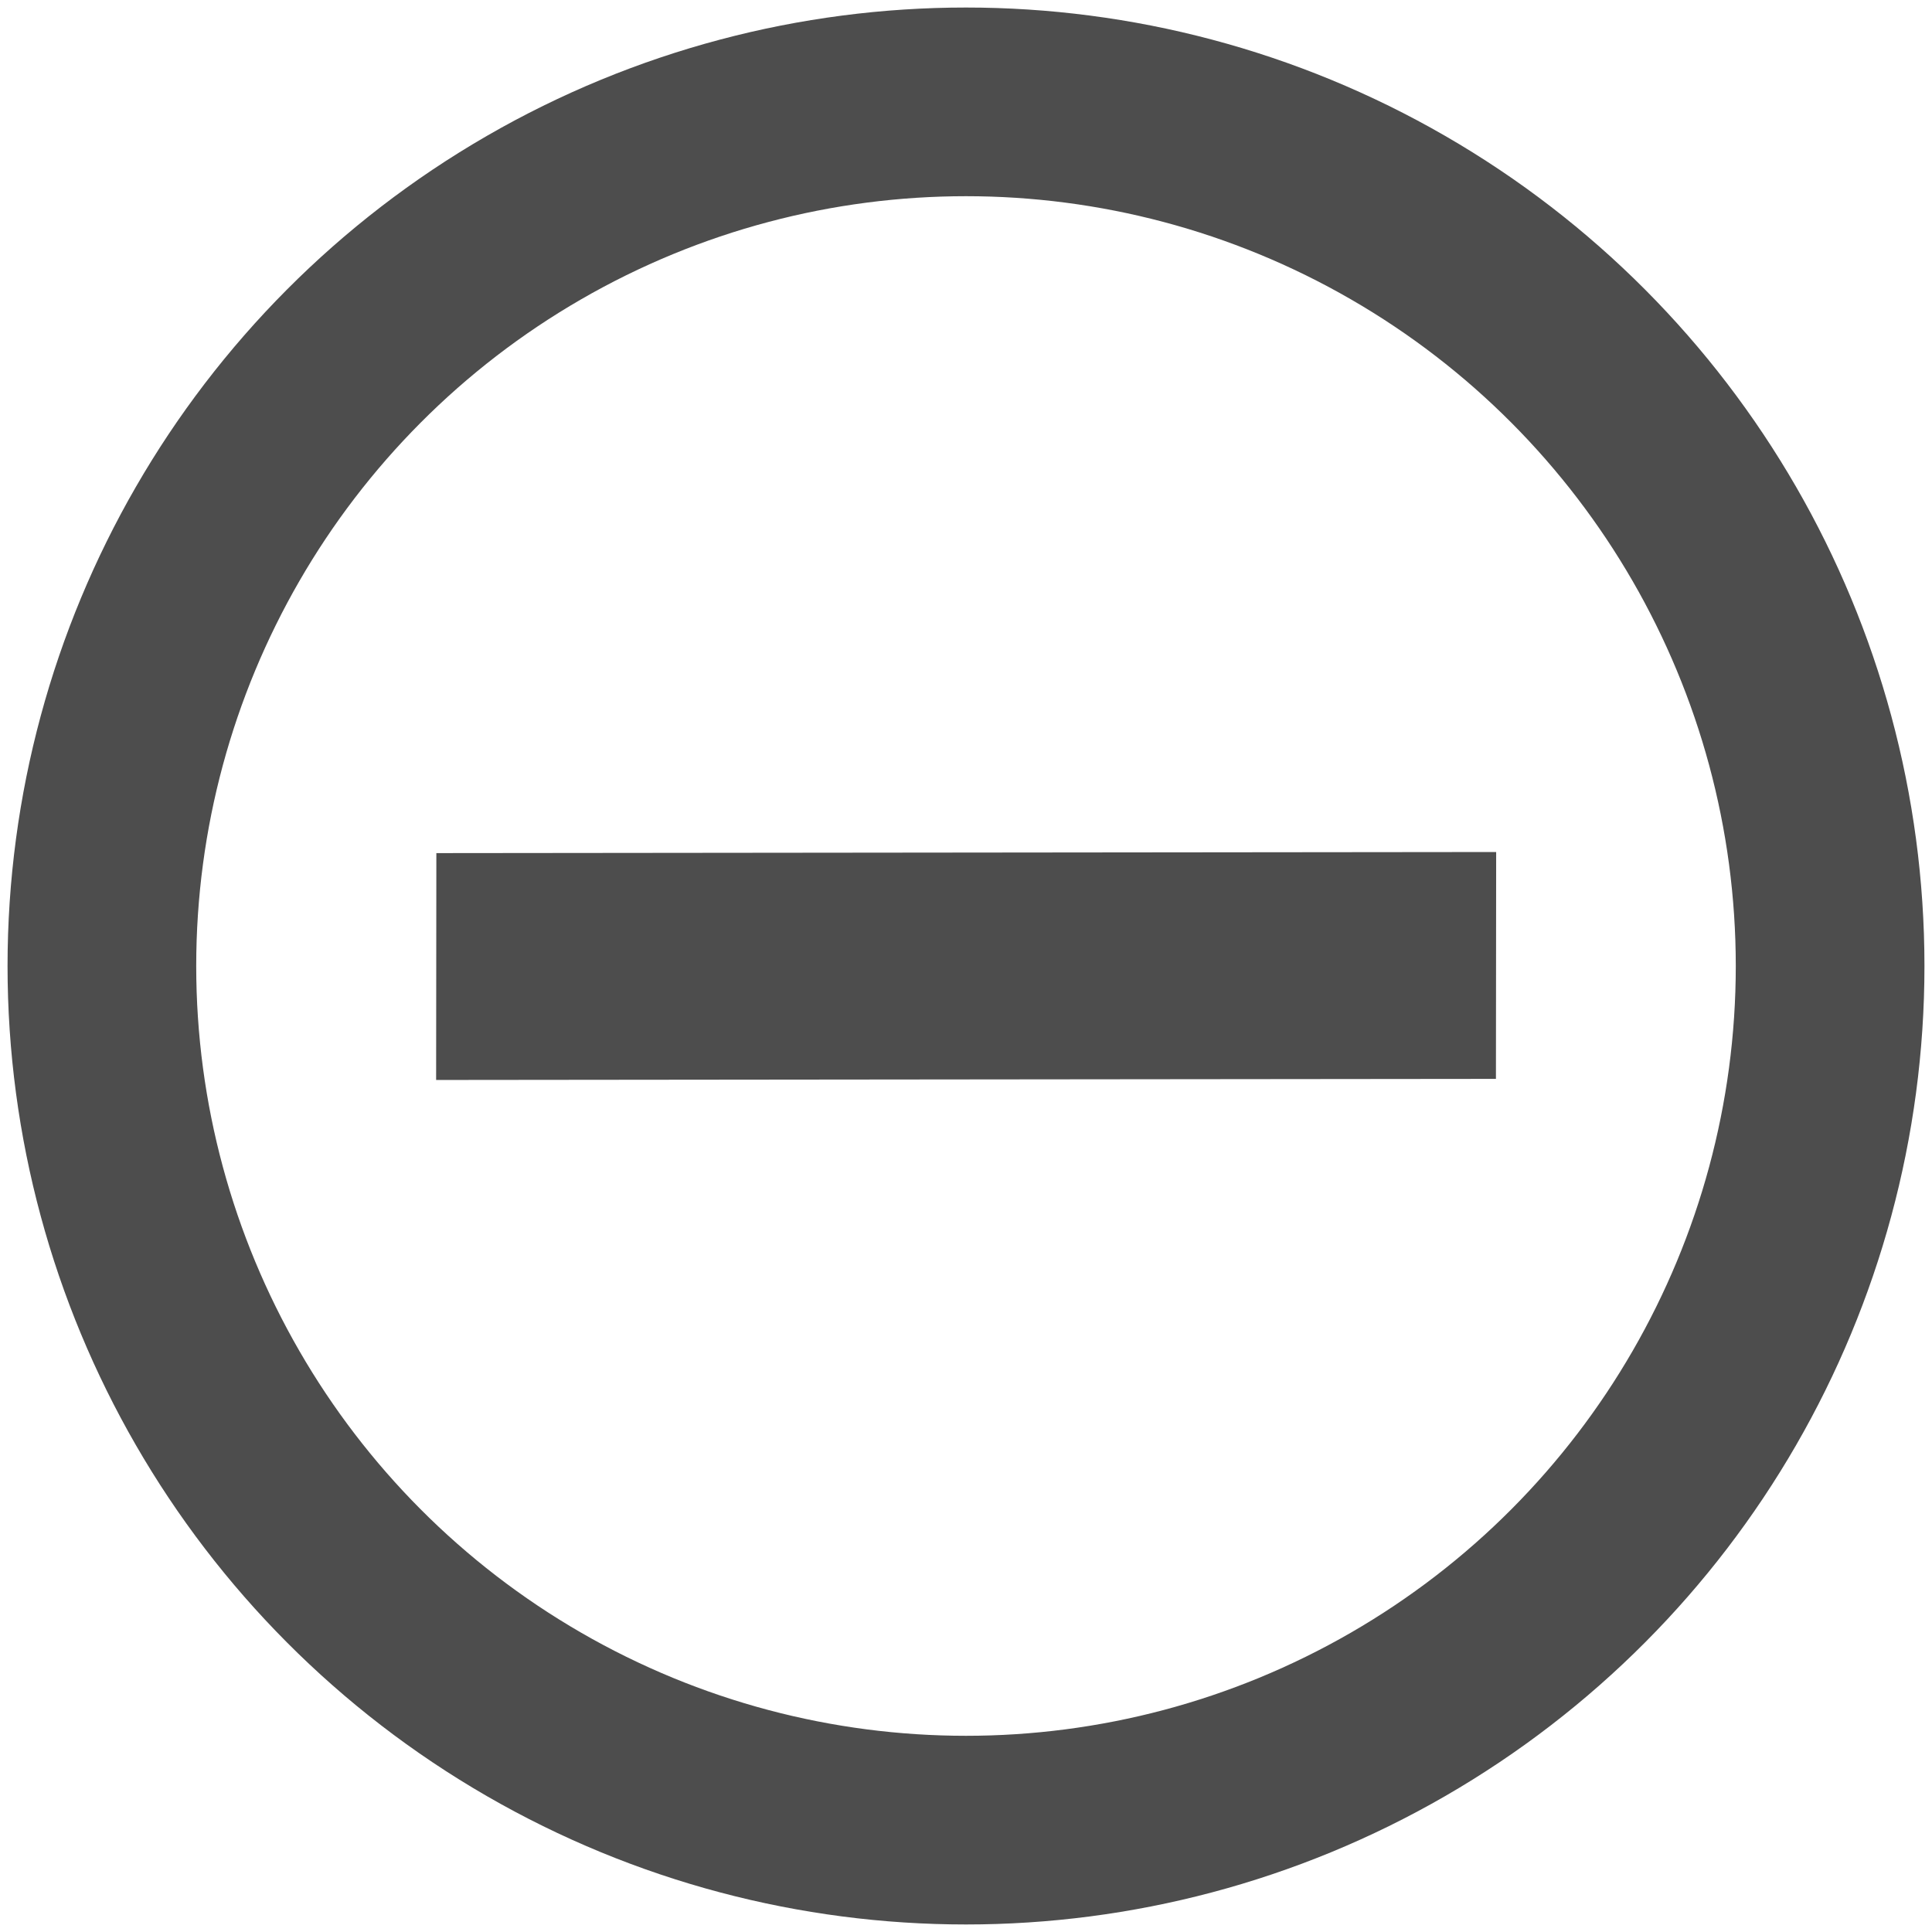 <?xml version="1.0" encoding="UTF-8" standalone="no"?>
<!-- Created with Inkscape (http://www.inkscape.org/) -->

<svg
   xmlns:dc="http://purl.org/dc/elements/1.1/"
   xmlns:cc="http://creativecommons.org/ns#"
   xmlns:rdf="http://www.w3.org/1999/02/22-rdf-syntax-ns#"
   xmlns:svg="http://www.w3.org/2000/svg"
   xmlns="http://www.w3.org/2000/svg"
   xmlns:sodipodi="http://sodipodi.sourceforge.net/DTD/sodipodi-0.dtd"
   xmlns:inkscape="http://www.inkscape.org/namespaces/inkscape"
   width="256"
   height="256"
   id="svg4874"
   version="1.1"
   inkscape:version="0.92.1 r15371"
   viewBox="0 0 256 256"
   sodipodi:docname="zoom_out.svg"
   inkscape:export-filename="C:\Users\jsgosselin\OneDrive\WHAT\WHAT\common\icons\Icons\zoom_out.png"
   inkscape:export-xdpi="96"
   inkscape:export-ydpi="96">
  <defs
     id="defs4876" />
  <sodipodi:namedview
     id="base"
     pagecolor="#ffffff"
     bordercolor="#666666"
     borderopacity="1.0"
     inkscape:pageopacity="0.0"
     inkscape:pageshadow="2"
     inkscape:zoom="1.09375"
     inkscape:cx="-122.38997"
     inkscape:cy="130.16552"
     inkscape:document-units="px"
     inkscape:current-layer="g3698"
     showgrid="true"
     showborder="true"
     fit-margin-top="0"
     fit-margin-left="0"
     fit-margin-right="0"
     fit-margin-bottom="0"
     inkscape:snap-bbox="true"
     inkscape:bbox-paths="true"
     inkscape:bbox-nodes="true"
     inkscape:snap-bbox-edge-midpoints="true"
     inkscape:snap-bbox-midpoints="true"
     inkscape:object-paths="true"
     inkscape:snap-intersection-paths="true"
     inkscape:object-nodes="true"
     inkscape:snap-smooth-nodes="true"
     inkscape:snap-midpoints="true"
     inkscape:snap-object-midpoints="true"
     inkscape:snap-center="true"
     showguides="true"
     inkscape:guide-bbox="true"
     inkscape:window-width="1600"
     inkscape:window-height="838"
     inkscape:window-x="-8"
     inkscape:window-y="-8"
     inkscape:window-maximized="1">
    <inkscape:grid
       type="xygrid"
       id="grid5451"
       empspacing="6"
       visible="true"
       enabled="true"
       snapvisiblegridlinesonly="true"
       originx="-68.517"
       originy="-68.631" />
    <sodipodi:guide
       orientation="1,0"
       position="-66.517,-19.631"
       id="guide2997"
       inkscape:locked="false" />
    <sodipodi:guide
       orientation="0,1"
       position="-68.517,-66.631"
       id="guide2999"
       inkscape:locked="false" />
    <sodipodi:guide
       orientation="1,0"
       position="177.483,49.369"
       id="guide3001"
       inkscape:locked="false" />
  </sodipodi:namedview>
  <g
     inkscape:label="Layer 1"
     inkscape:groupmode="layer"
     id="layer1"
     transform="translate(-0.66,150.126)">
    <g
       id="g3698"
       transform="translate(72.517,-72.631)">
      <ellipse
         ry="114.502"
         rx="114.5"
         cy="50.505"
         cx="56.143"
         style="color:#000000;display:inline;overflow:visible;visibility:visible;fill:none;stroke:#4d4d4d;stroke-width:25;stroke-miterlimit:4;stroke-dasharray:none;stroke-opacity:1;marker:none;enable-background:accumulate"
         id="path2995" />
      <g
         transform="matrix(0.769,-0.769,0.769,0.769,-25.85,54.84)"
         id="g3691"
         style="stroke-width:0.92">
        <g
           id="g3686"
           style="stroke-width:0.92">
          <path
             sodipodi:nodetypes="ccccc"
             inkscape:connector-curvature="0"
             id="path825"
             d="M 92.061,105.874 0.66,14.661 20.225,-4.864 111.626,86.349 Z"
             style="color:#000000;display:inline;overflow:visible;visibility:visible;fill:#4d4d4d;fill-opacity:1;fill-rule:nonzero;stroke:none;stroke-width:1.839;marker:none;enable-background:accumulate" />
        </g>
      </g>
    </g>
  </g>
</svg>

